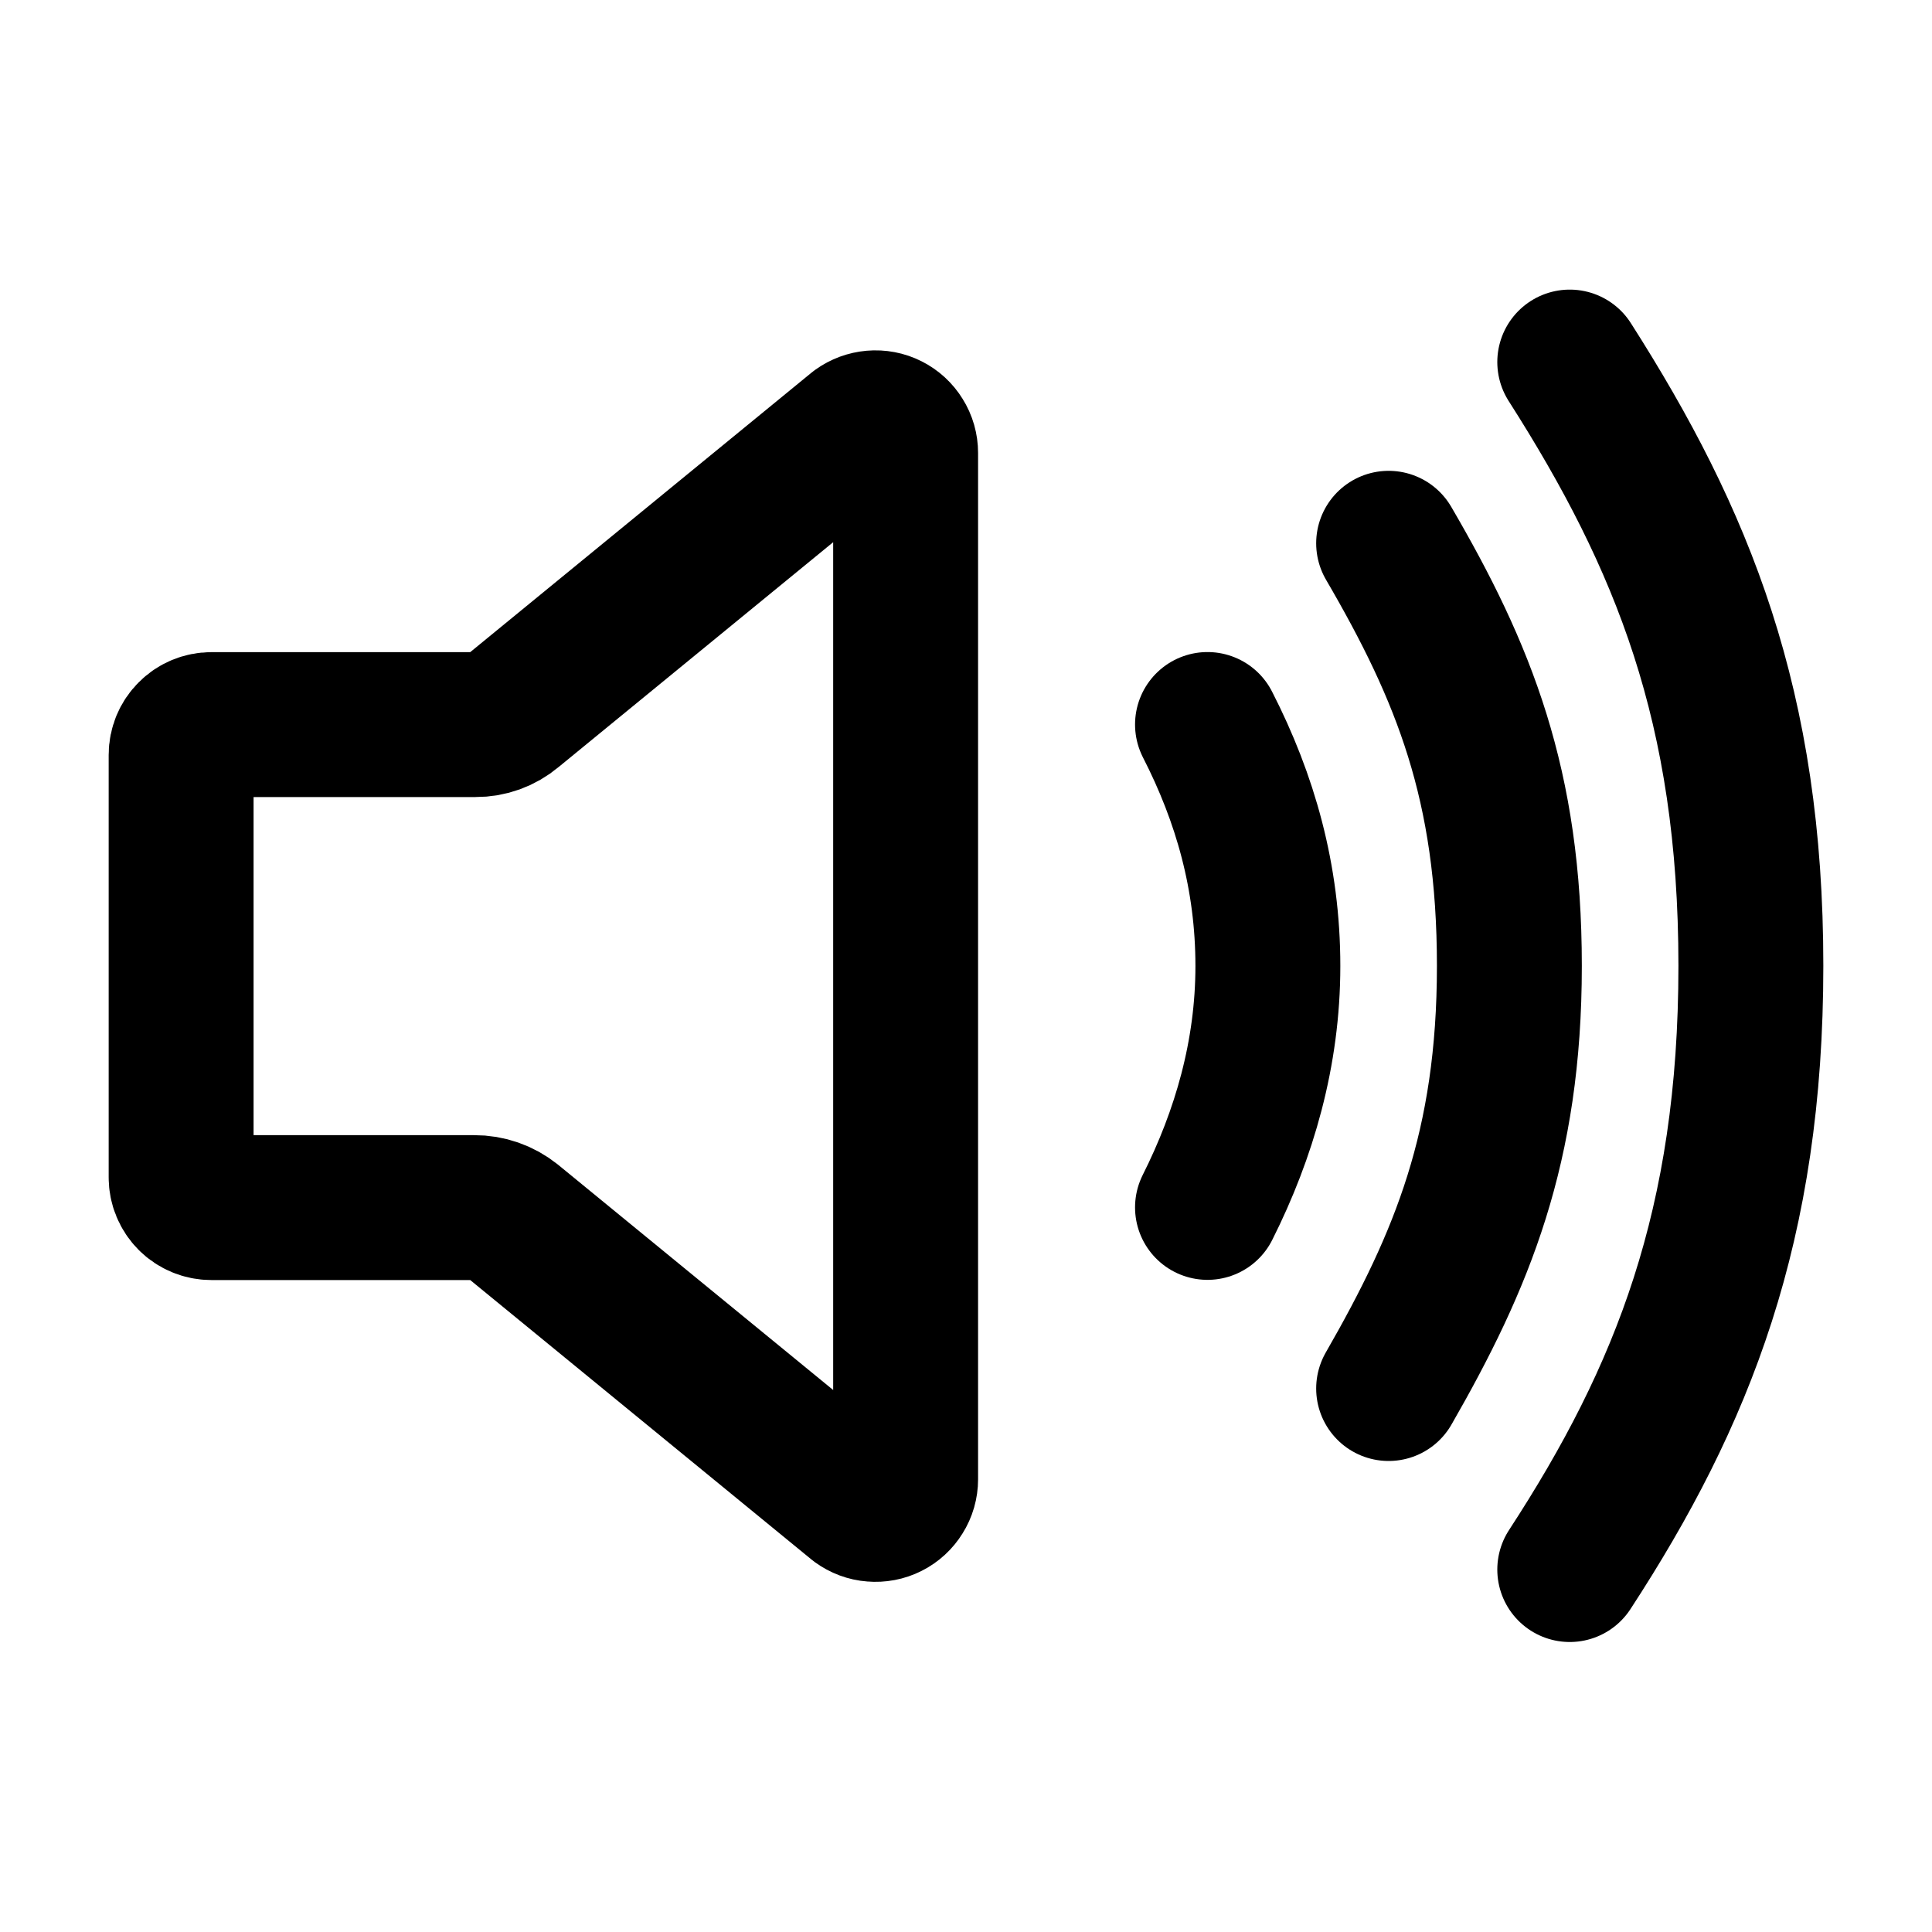<svg width="20" height="20" viewBox="0 0 20 20" fill="none" xmlns="http://www.w3.org/2000/svg">
<path d="M4.922 7.501H2.188C2.105 7.501 2.025 7.534 1.967 7.593C1.908 7.651 1.875 7.731 1.875 7.814V12.189C1.875 12.271 1.908 12.351 1.967 12.41C2.025 12.468 2.105 12.501 2.188 12.501H4.908C5.052 12.5 5.192 12.549 5.304 12.639L8.877 15.565C8.924 15.599 8.979 15.62 9.036 15.624C9.094 15.629 9.152 15.618 9.203 15.592C9.255 15.566 9.298 15.526 9.328 15.477C9.359 15.428 9.375 15.371 9.375 15.314V4.689C9.375 4.631 9.359 4.574 9.328 4.525C9.298 4.476 9.255 4.436 9.203 4.41C9.152 4.384 9.094 4.373 9.036 4.378C8.979 4.383 8.924 4.403 8.877 4.437L5.304 7.363C5.197 7.453 5.062 7.502 4.922 7.501Z" stroke="black" stroke-width="1.5" stroke-linecap="round" stroke-linejoin="round"/>
<path d="M12.5 12.499C12.88 11.742 13.125 10.904 13.125 10C13.125 9.082 12.891 8.264 12.5 7.5" stroke="black" stroke-width="1.5" stroke-linecap="round" stroke-linejoin="round"/>
<path d="M14.375 14.374C15.136 13.049 15.625 11.872 15.625 9.999C15.625 8.127 15.156 6.963 14.375 5.624" stroke="black" stroke-width="1.5" stroke-linecap="round" stroke-linejoin="round"/>
<path d="M16.25 16.248C17.422 14.451 18.125 12.677 18.125 9.998C18.125 7.32 17.422 5.584 16.25 3.748" stroke="black" stroke-width="1.5" stroke-linecap="round" stroke-linejoin="round"/>
</svg>
